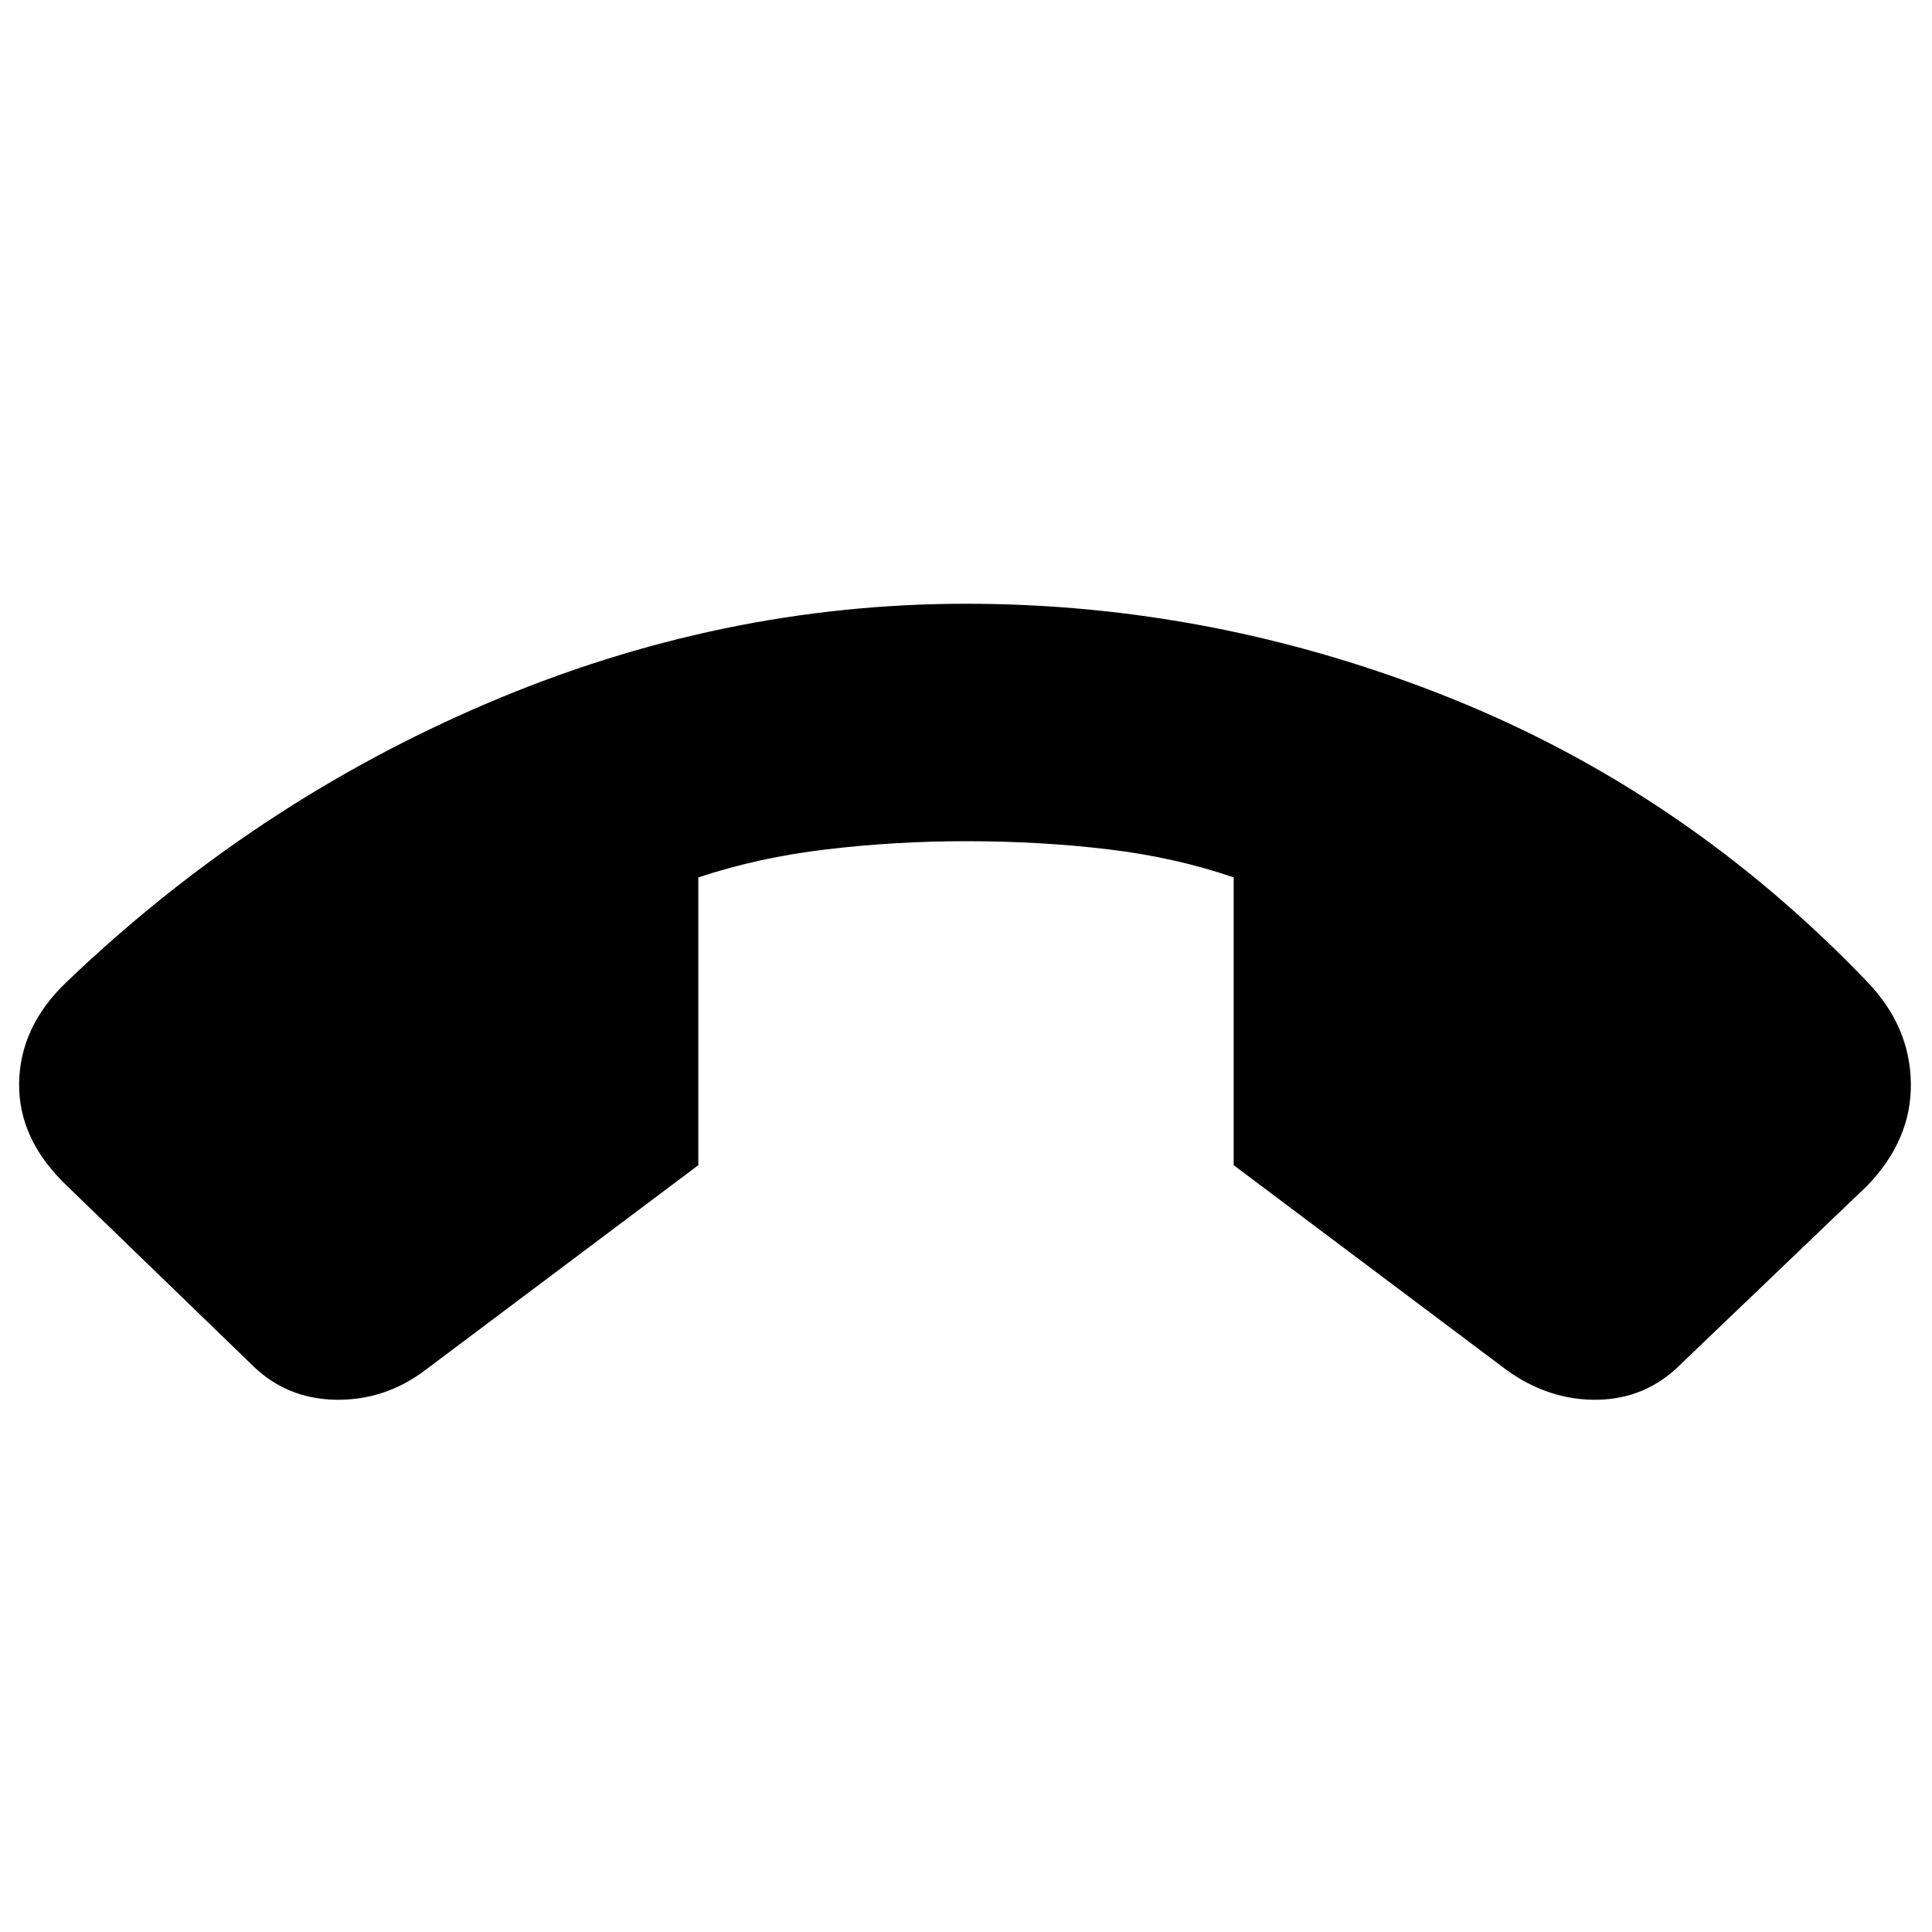 <svg xmlns="http://www.w3.org/2000/svg" height="20" width="20"><path d="M10 6.25q2.583 0 5.021.979 2.437.979 4.312 2.938.438.458.448 1.041.011.584-.448 1.063l-1.937 1.854q-.354.354-.854.365-.5.01-.938-.302l-2.833-2.126V9.083q-.604-.208-1.302-.291-.698-.084-1.469-.084-.729 0-1.438.084-.708.083-1.333.291v2.979l-2.833 2.126q-.417.312-.927.302-.511-.011-.865-.365L.688 12.271q-.5-.479-.49-1.063.01-.583.49-1.041 1.937-1.855 4.354-2.886Q7.458 6.25 10 6.25Z"/></svg>